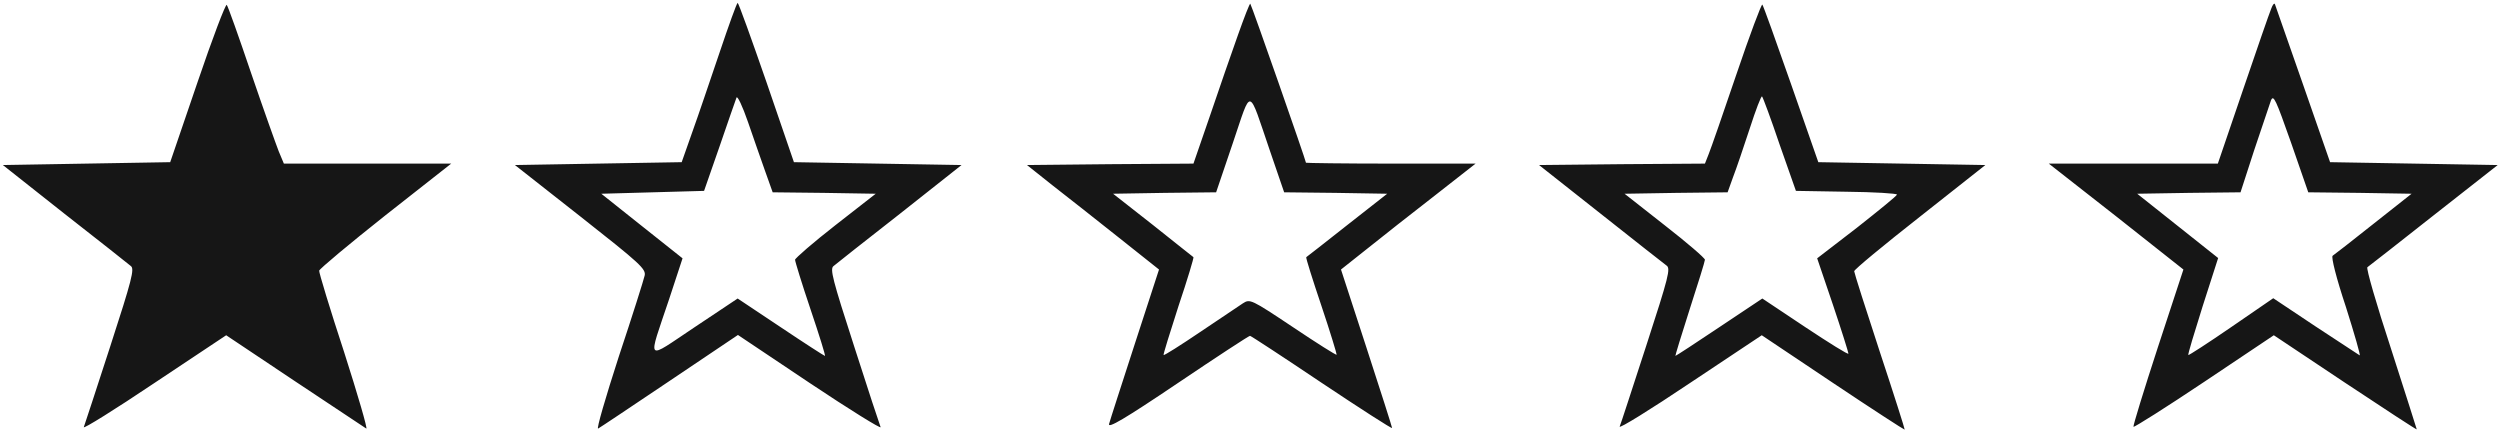 <svg version="1" xmlns="http://www.w3.org/2000/svg" width="1161.333" height="200" viewBox="0 0 871 150"><g fill="#161616"><path d="M68.8 28.7l-9.5 27.8-29.1.5-29.2.5 21.5 17C34.4 83.8 44.8 92 45.6 92.7c1.3 1 .4 4.6-7.2 28-4.8 14.7-8.9 27.4-9.2 28.1-.3.8 10.8-6.1 24.5-15.3l25.1-16.7 23.8 15.9c13.2 8.8 24.4 16.2 25 16.6.6.4-2.9-11.6-7.7-26.6-4.9-14.9-8.8-27.8-8.7-28.4.2-.7 10.6-9.4 23.1-19.3l22.9-18H98.9l-1.8-4.3c-.9-2.3-5.3-14.6-9.6-27.2C83.2 12.8 79.4 2.1 79 1.7c-.4-.4-5 11.7-10.2 27zM250.7 18.3c-3.2 9.4-7.4 21.9-9.5 27.7l-3.7 10.5-29.1.5-29 .5 22.9 18C223 91.8 225.1 93.7 224.6 96c-.3 1.4-4.3 14.1-9 28.2-4.6 14.2-7.9 25.5-7.2 25.1.6-.3 11.8-7.8 24.9-16.6l23.8-16 25.1 16.8c13.8 9.2 24.9 16.1 24.6 15.3-.3-.7-4.5-13.4-9.2-28.1-7.6-23.5-8.5-27-7.2-28 .8-.7 11.2-8.9 23.1-18.2l21.5-17-29.2-.5-29.2-.5-9.5-27.7C261.8 13.5 257.3 1 257 1c-.3 0-3.1 7.8-6.3 17.3zm15.9 41.4l2.6 7.3 17.9.2 18 .3-14.1 11c-7.7 6-14 11.5-14 12 0 .6 2.4 8.4 5.4 17.3 3 8.9 5.3 16.2 5 16.2-.2 0-7.2-4.5-15.4-10l-15-10-15 10c-17.4 11.6-16.4 12.7-8.9-9.7l4.7-14.3-14.1-11.2-14.2-11.3 17.9-.5 17.9-.5 5.4-15.5c2.9-8.5 5.6-16.2 5.9-17 .3-.8 2.1 3 4 8.5s4.6 13.3 6 17.2zM431.3 12.2c-2.2 6.2-6.6 18.8-9.7 28L415.8 57l-29 .2-29 .3 8.8 7c4.9 3.8 15.3 12 23.1 18.2l14.1 11.2-8.4 25.8c-4.6 14.2-8.7 26.8-9 28-.5 1.7 5.2-1.6 23.9-14.2 13.5-9.1 24.8-16.5 25.2-16.5.3 0 11.6 7.4 25 16.4 13.5 9 24.5 16.1 24.5 15.7 0-.3-4-12.9-8.9-27.9l-8.9-27.3 9.2-7.3c5-4 15.5-12.3 23.4-18.4L514.1 57h-29.5c-16.3 0-29.6-.2-29.6-.3 0-.7-19-55.1-19.4-55.4-.2-.2-2.1 4.7-4.3 10.9zm11.2 40.5l4.9 14.3 18 .2 17.9.3-13.9 10.9c-7.6 6-14.1 11.1-14.3 11.2-.2.2 2.2 7.8 5.3 17 3.1 9.2 5.4 16.9 5.3 17-.2.2-7-4.1-15.2-9.6-14.7-9.8-15-9.9-17.5-8.3-1.4.9-8.1 5.4-14.9 10-6.8 4.6-12.5 8.2-12.7 8-.2-.1 2.2-7.8 5.2-17.1 3.1-9.2 5.4-16.9 5.2-17-.1-.1-6.5-5.1-14.1-11.2l-13.9-10.9 17.9-.3 18-.2 5.8-17.1c6.7-19.7 5.2-20 13 2.8zM605 25.8c-4.6 13.6-9 26.2-9.7 27.9L594 57l-28.9.2-28.9.3 21.4 16.9c11.7 9.3 22.1 17.4 23 18.1 1.5 1 .8 3.8-7 27.8-4.8 14.7-8.9 27.4-9.3 28.3-.3.9 10.7-5.9 24.4-15.1l25.1-16.7 24.8 16.6c13.6 9.1 24.9 16.4 25 16.3.1-.1-3.8-12.4-8.7-27.2-4.9-14.9-8.9-27.5-8.9-28 0-.6 10.3-9.1 22.9-19l22.8-18-29.1-.5-29.1-.5-9.5-27.2c-5.2-14.9-9.7-27.4-10-27.7-.3-.3-4.4 10.6-9 24.2zm15 24.5l5.7 16.2 17.6.3c9.7.1 17.7.6 17.6 1 0 .4-6.3 5.5-13.9 11.5L633.1 90l5.5 16.2c3 8.9 5.4 16.6 5.4 17 0 .5-6.7-3.7-15-9.2l-15-10-15 10c-8.2 5.5-15.1 10-15.3 10-.1 0 2.1-7.3 5-16.3 2.9-8.9 5.3-16.7 5.3-17.2 0-.6-6.3-6-14-12l-14-11 18-.3 17.9-.2 1.9-5.3c1.1-2.8 3.7-10.5 5.8-16.9 2.1-6.5 4-11.5 4.3-11.2.3.3 3.1 7.8 6.1 16.7zM791.3 3c-.6 1.4-5 14.1-9.8 28.2L772.7 57h-58.9l23.5 18.4 23.4 18.5-8.9 27.1c-4.9 15-8.7 27.4-8.5 27.7.3.2 11.4-6.8 24.7-15.7l24.2-16.2 24.9 16.6c13.7 9.1 24.9 16.4 24.9 16.2 0-.2-4.1-12.9-9-28.2-5-15.2-8.7-28-8.2-28.3.5-.3 10.9-8.5 23.1-18.1l22.3-17.5L841 57l-29.2-.5-9.4-27c-5.2-14.9-9.6-27.5-9.8-28-.2-.6-.8.1-1.3 1.5zm30.9 64.2l18 .3L826.9 78c-7.3 5.8-13.7 10.8-14.2 11.1-.6.4 1.3 7.9 4.6 17.8 3 9.5 5.2 17.1 4.8 16.9-.3-.2-7.2-4.7-15.4-10.1l-14.7-9.8-14.7 10.1c-8 5.5-14.8 9.9-14.9 9.7-.2-.2 2.1-7.8 5-17l5.4-16.8-14.1-11.2-14.1-11.2 18-.3 18-.2 4.8-14.8c2.7-8.1 5.3-15.8 5.8-17.2.9-2.2 1.7-.3 7 14.7l6 17.3 18 .2z"/></g></svg>